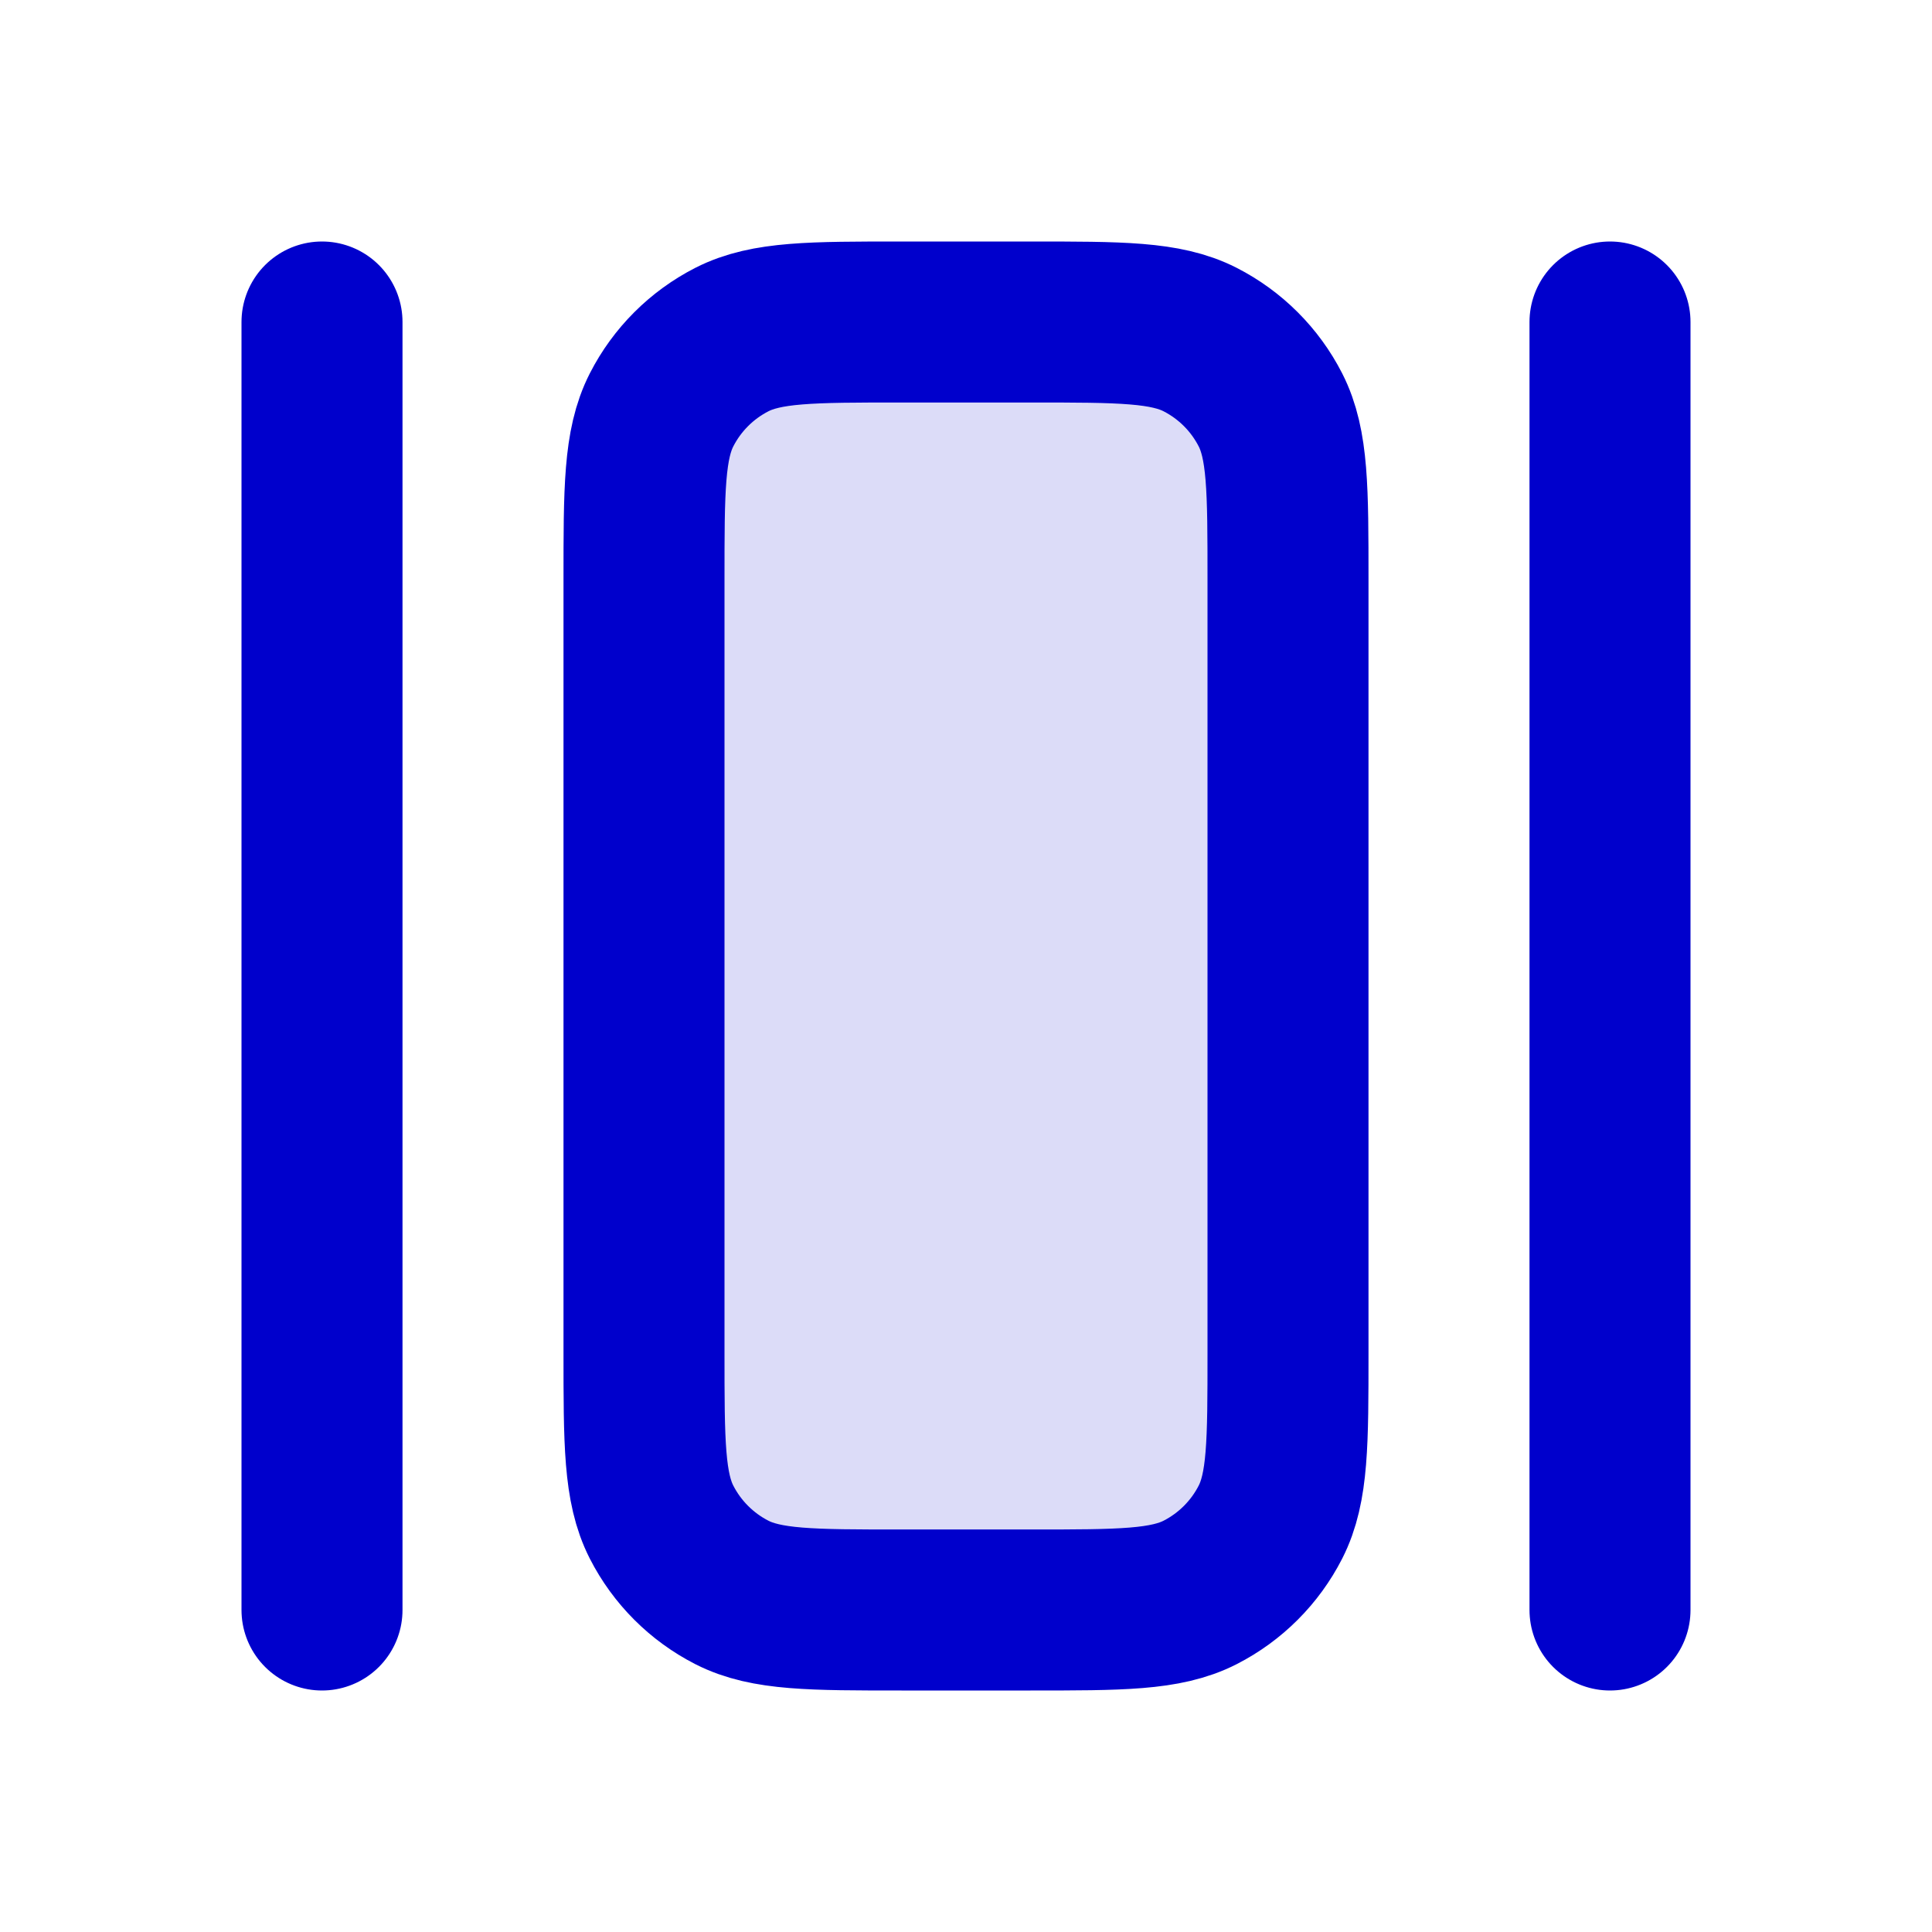 <svg width="24" height="24" viewBox="0 0 24 24" fill="none" xmlns="http://www.w3.org/2000/svg">
<path opacity="0.14" d="M8 7.2C8 6.08 8 5.52 8.218 5.092C8.41 4.716 8.716 4.41 9.092 4.218C9.52 4 10.08 4 11.2 4H12.8C13.92 4 14.48 4 14.908 4.218C15.284 4.41 15.59 4.716 15.782 5.092C16 5.52 16 6.08 16 7.2V16.8C16 17.92 16 18.48 15.782 18.908C15.59 19.284 15.284 19.59 14.908 19.782C14.48 20 13.92 20 12.8 20H11.2C10.08 20 9.52 20 9.092 19.782C8.716 19.59 8.41 19.284 8.218 18.908C8 18.48 8 17.92 8 16.8V7.2Z" fill="#0000CC"/>
<path d="M4 4V20M20 4V20M12.8 20H11.2C10.08 20 9.52 20 9.092 19.782C8.716 19.59 8.41 19.284 8.218 18.908C8 18.48 8 17.92 8 16.8V7.2C8 6.08 8 5.52 8.218 5.092C8.41 4.716 8.716 4.41 9.092 4.218C9.52 4 10.08 4 11.2 4H12.8C13.92 4 14.48 4 14.908 4.218C15.284 4.41 15.59 4.716 15.782 5.092C16 5.52 16 6.08 16 7.2V16.8C16 17.92 16 18.48 15.782 18.908C15.59 19.284 15.284 19.59 14.908 19.782C14.48 20 13.92 20 12.8 20Z" stroke="#0000CC" stroke-width="2" stroke-linecap="round" stroke-linejoin="round"/>
</svg>
